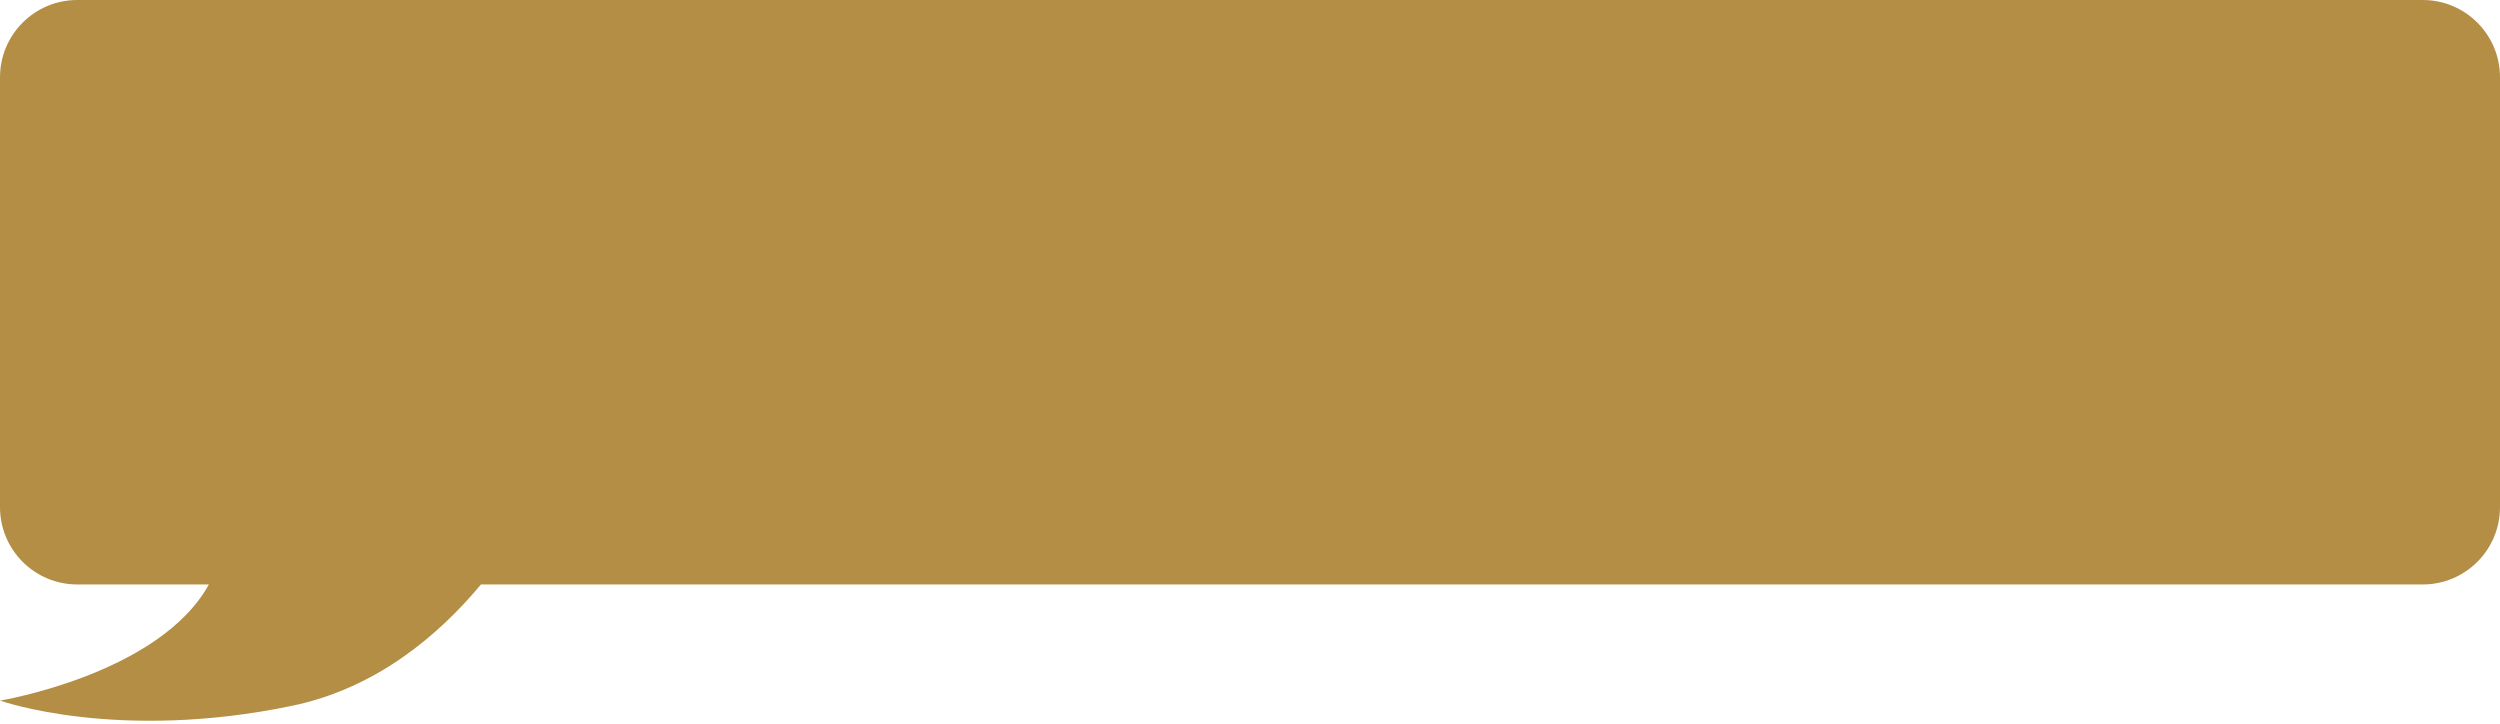 <?xml version="1.0" encoding="UTF-8" standalone="no"?>
<svg width="259px" height="75px" viewBox="0 0 259 75" version="1.1" xmlns="http://www.w3.org/2000/svg" xmlns:xlink="http://www.w3.org/1999/xlink">
    <!-- Generator: Sketch 3.6.1 (26313) - http://www.bohemiancoding.com/sketch -->
    <title>Combined Shape</title>
    <desc>Created with Sketch.</desc>
    <defs></defs>
    <g id="Page-1" stroke="none" stroke-width="1" fill="none" fill-rule="evenodd">
        <g id="Artboard-1" transform="translate(-327, -187)" fill="#B58E46">
            <path d="M376.829,247.55 L578,247.55 C582.413,247.55 586,243.965 586,239.541 L586,195.009 C586,190.584 582.418,187 578,187 L335,187 C330.587,187 327,190.586 327,195.009 L327,239.541 C327,243.966 330.582,247.55 335,247.55 L348.639,247.55 C343.507,256.854 327.009,259.582 327.009,259.582 C327.009,259.582 339.113,263.905 357.287,260.115 C366.001,258.297 372.463,252.79 376.829,247.55 Z" id="Combined-Shape"></path>
        </g>
    </g>
</svg>